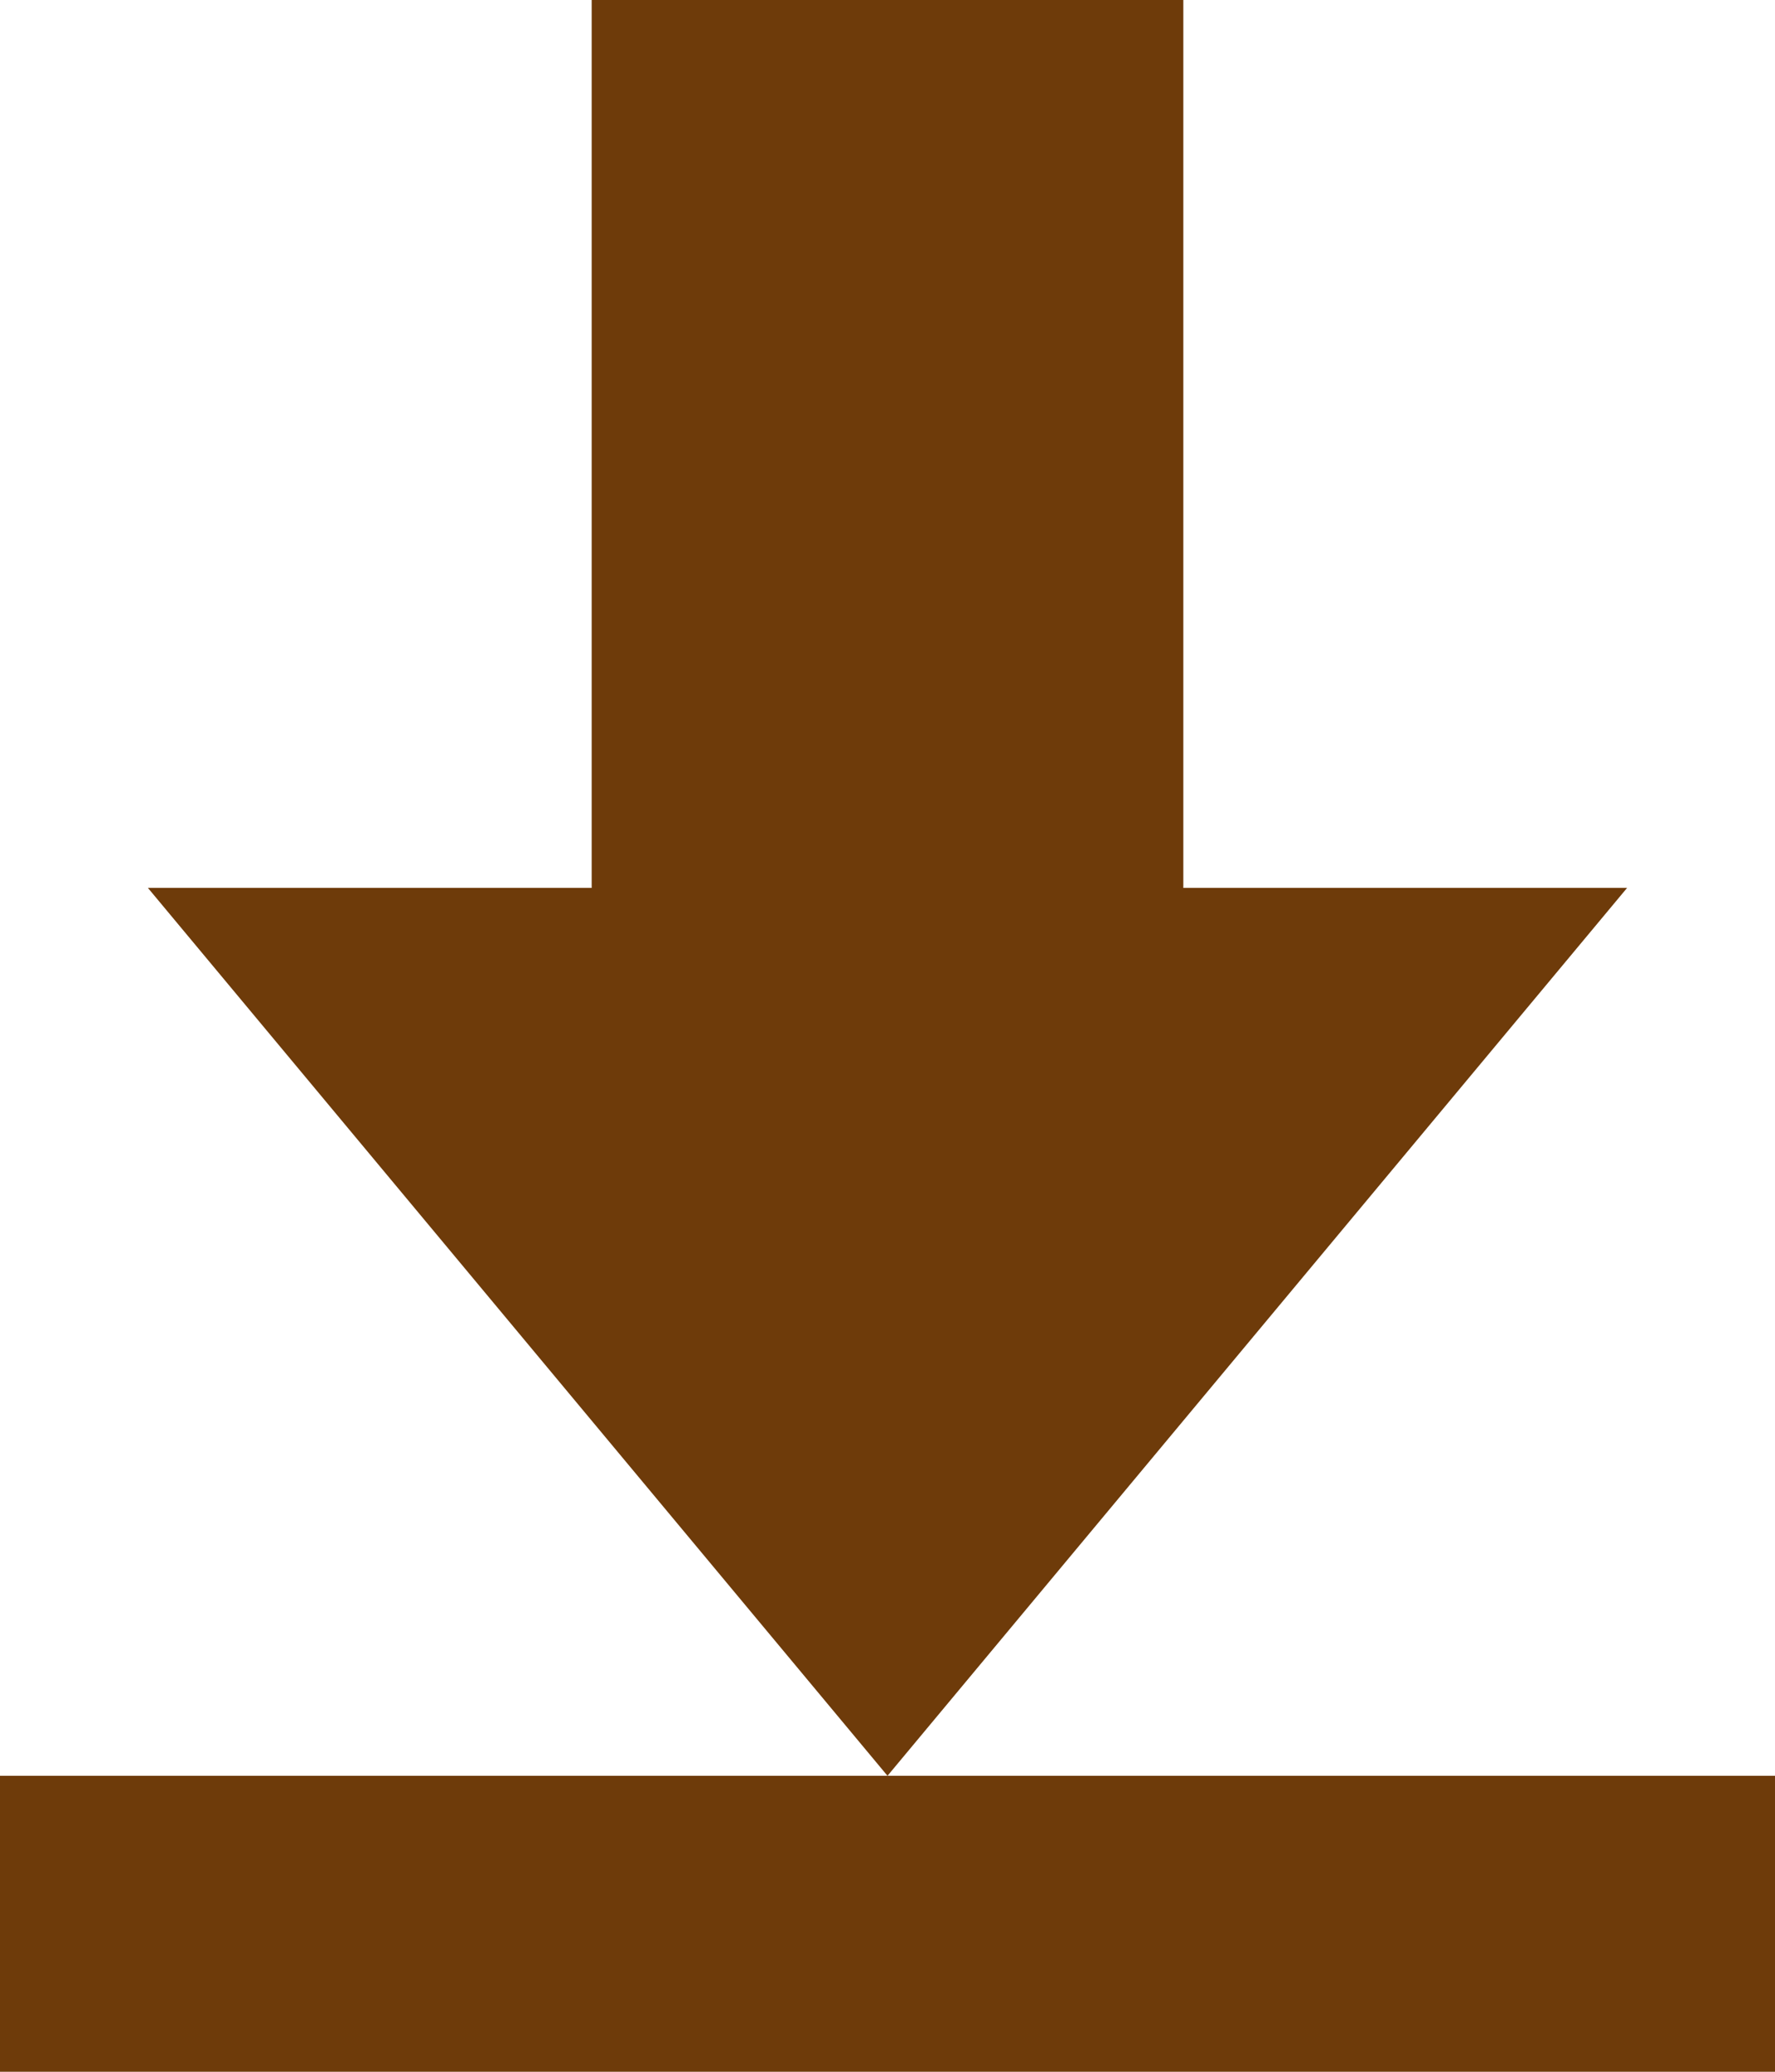 <?xml version="1.0" encoding="UTF-8" standalone="no"?>
<svg xmlns:ffdec="https://www.free-decompiler.com/flash" xmlns:xlink="http://www.w3.org/1999/xlink" ffdec:objectType="shape" height="14.0px" width="12.0px" xmlns="http://www.w3.org/2000/svg">
  <g transform="matrix(1.0, 0.0, 0.0, 1.0, 0.0, 0.0)">
    <path d="M6.0 12.0 L12.0 12.0 12.0 14.0 0.0 14.0 0.0 12.0 6.0 12.0 1.0 6.0 4.0 6.0 4.0 0.0 8.0 0.0 8.0 6.0 11.0 6.0 6.0 12.0" fill="#6e3b0a" fill-rule="evenodd" stroke="none"/>
  </g>
</svg>
